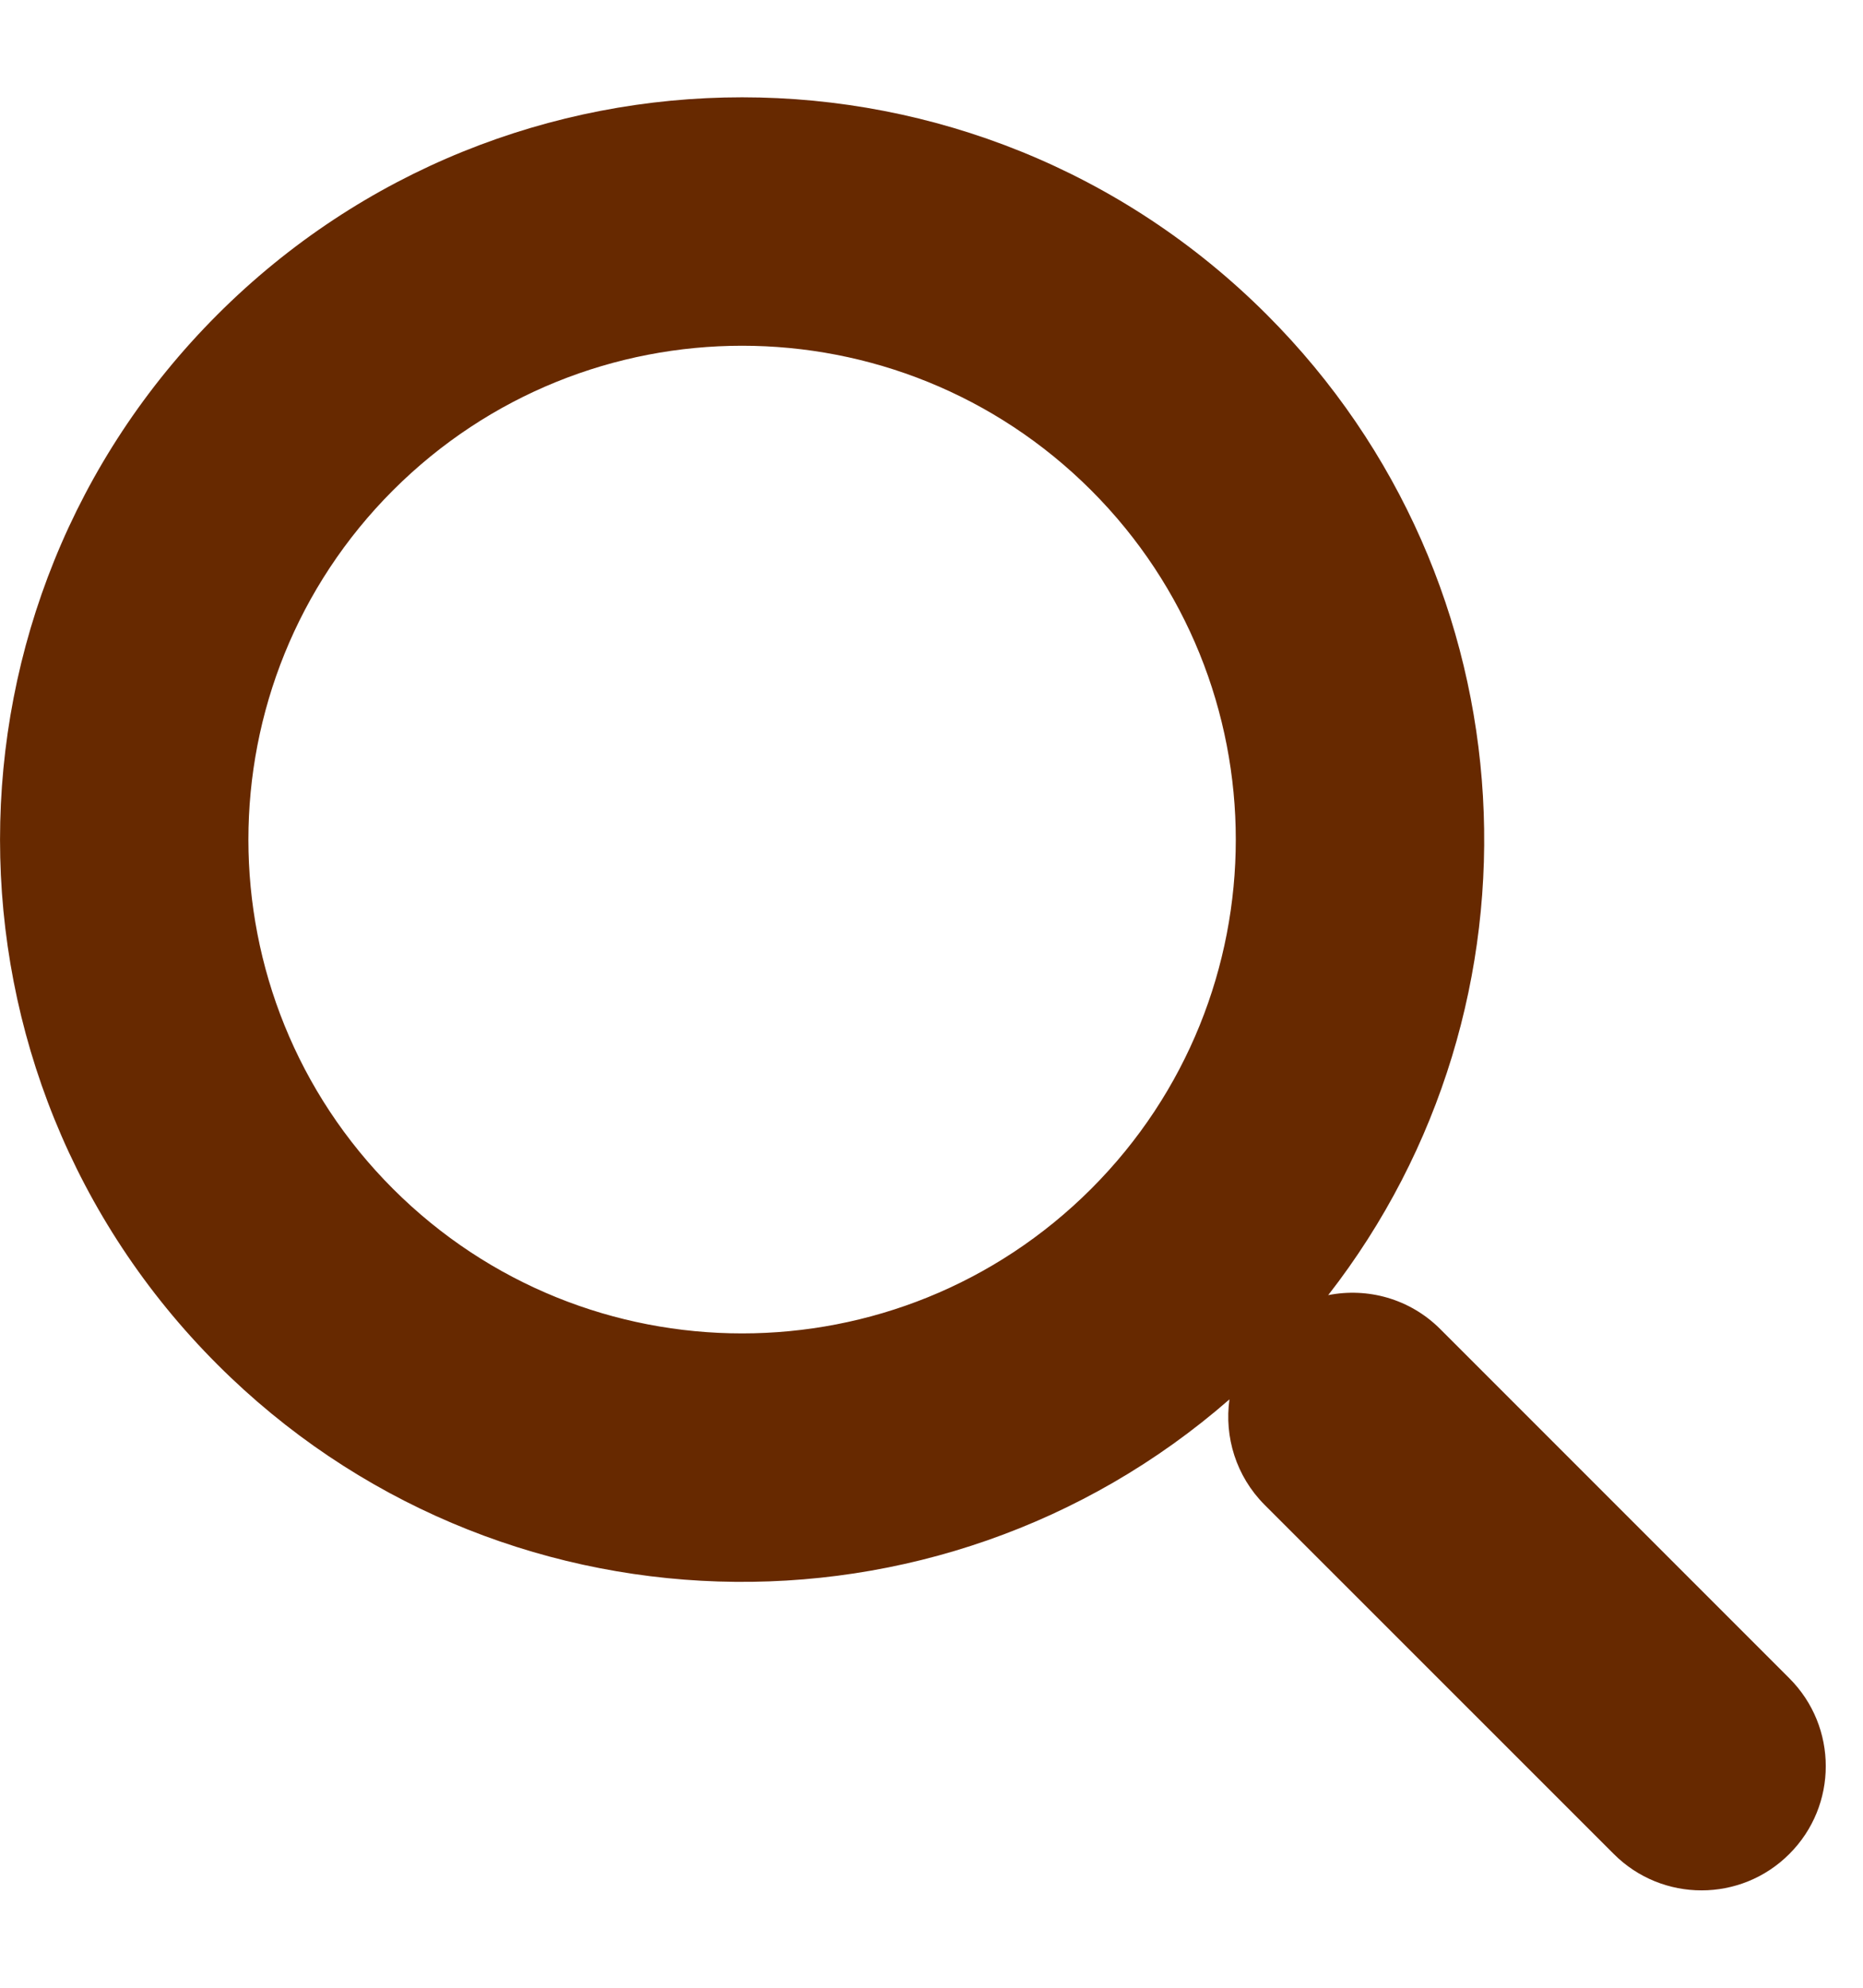 <svg width="15" height="16" viewBox="0 0 15 16" fill="none" xmlns="http://www.w3.org/2000/svg">
<path fill-rule="evenodd" clip-rule="evenodd" d="M8.786 3.947C10.338 5.5 10.338 8.017 8.786 9.569C7.233 11.121 4.717 11.121 3.164 9.569C1.612 8.017 1.612 5.5 3.164 3.947C4.717 2.395 7.233 2.395 8.786 3.947ZM10.694 10.425C12.52 8.081 12.355 4.688 10.2 2.533C7.867 0.2 4.083 0.2 1.75 2.533C-0.583 4.867 -0.583 8.65 1.75 10.983C3.986 13.219 7.552 13.312 9.899 11.264C9.857 11.565 9.951 11.881 10.182 12.113L12.993 14.923C13.383 15.314 14.017 15.314 14.407 14.923C14.798 14.533 14.798 13.9 14.407 13.509L11.596 10.698C11.351 10.453 11.01 10.362 10.694 10.425Z" fill="#672900"/>
</svg>
